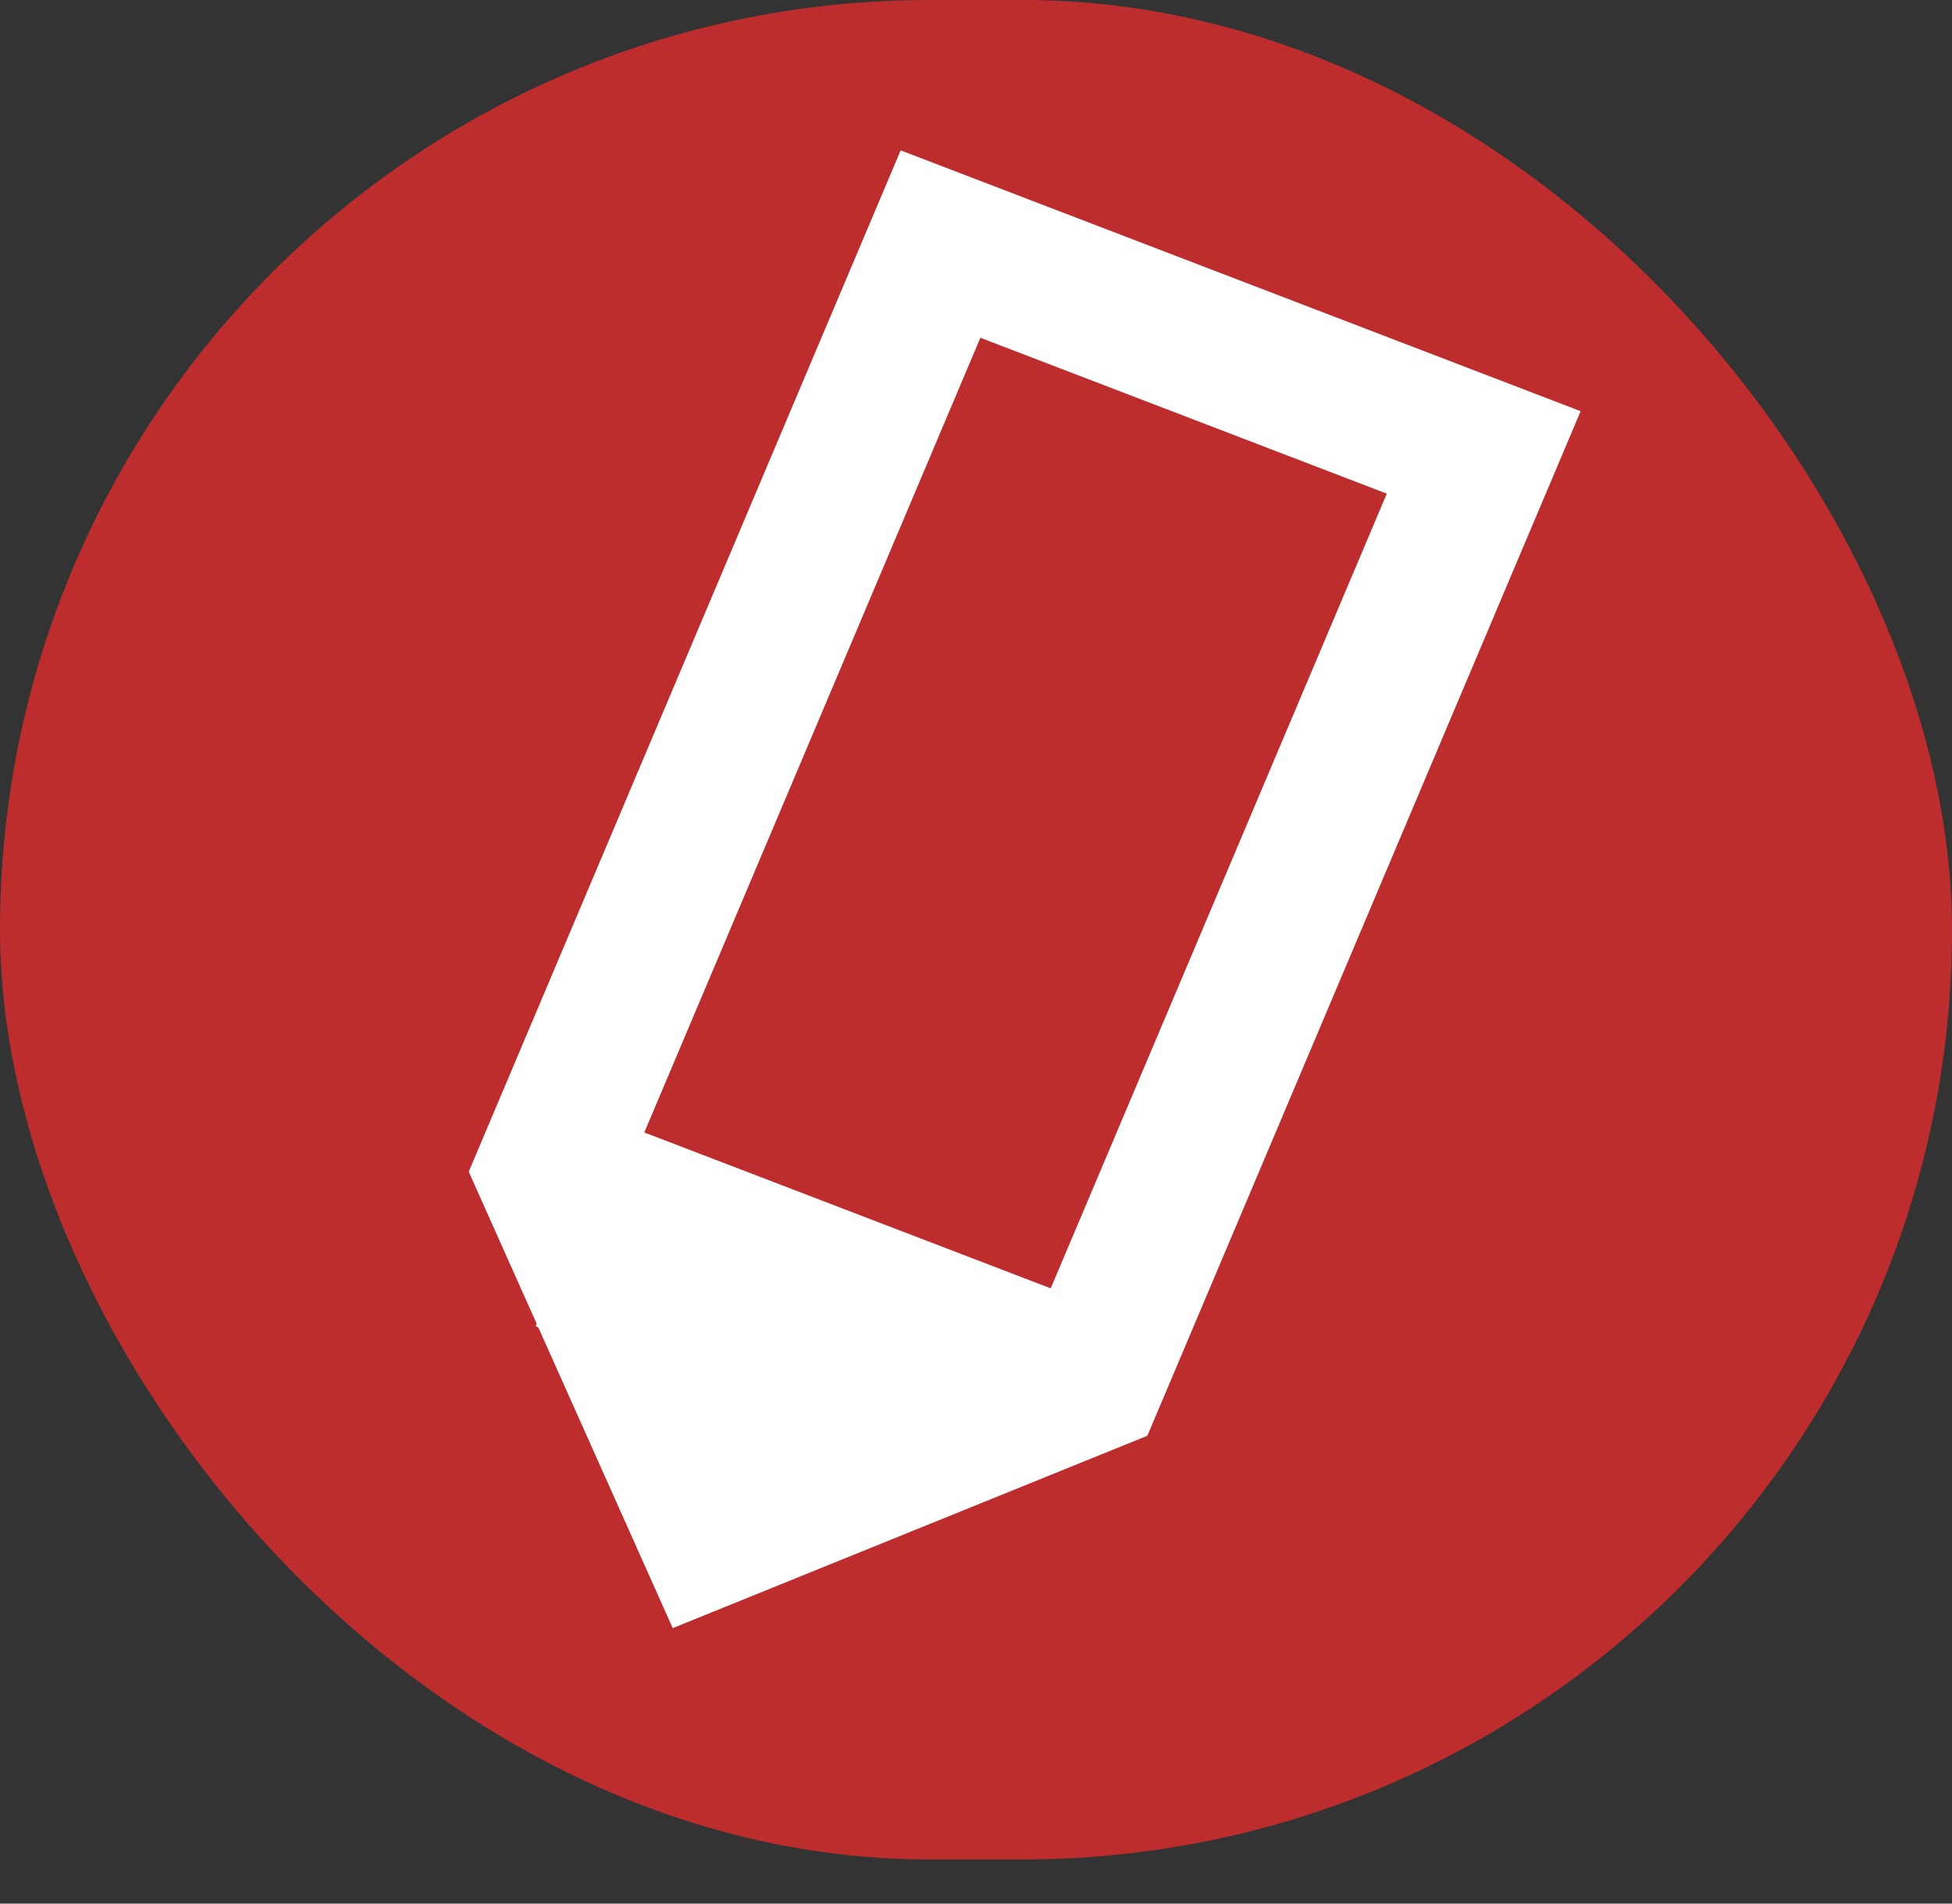 <svg width="40" height="39" viewBox="0 0 40 39" fill="none" xmlns="http://www.w3.org/2000/svg">
<rect x="0" y="0" width="40" height="39" fill="#333333" stroke="none"/>
<rect width="40" height="38.095" rx="19.048" fill="#BE2D2D"/>
<path d="M11.241 23.989L19.273 5L30.404 9.269L22.372 28.258L14.564 31.422L11.241 23.989Z" stroke="white" stroke-width="3"/>
<path d="M10.978 27.163L12.73 23.02L22.006 26.577L20.254 30.72L15.127 30.097L10.978 27.163Z" fill="white"/>
</svg>
